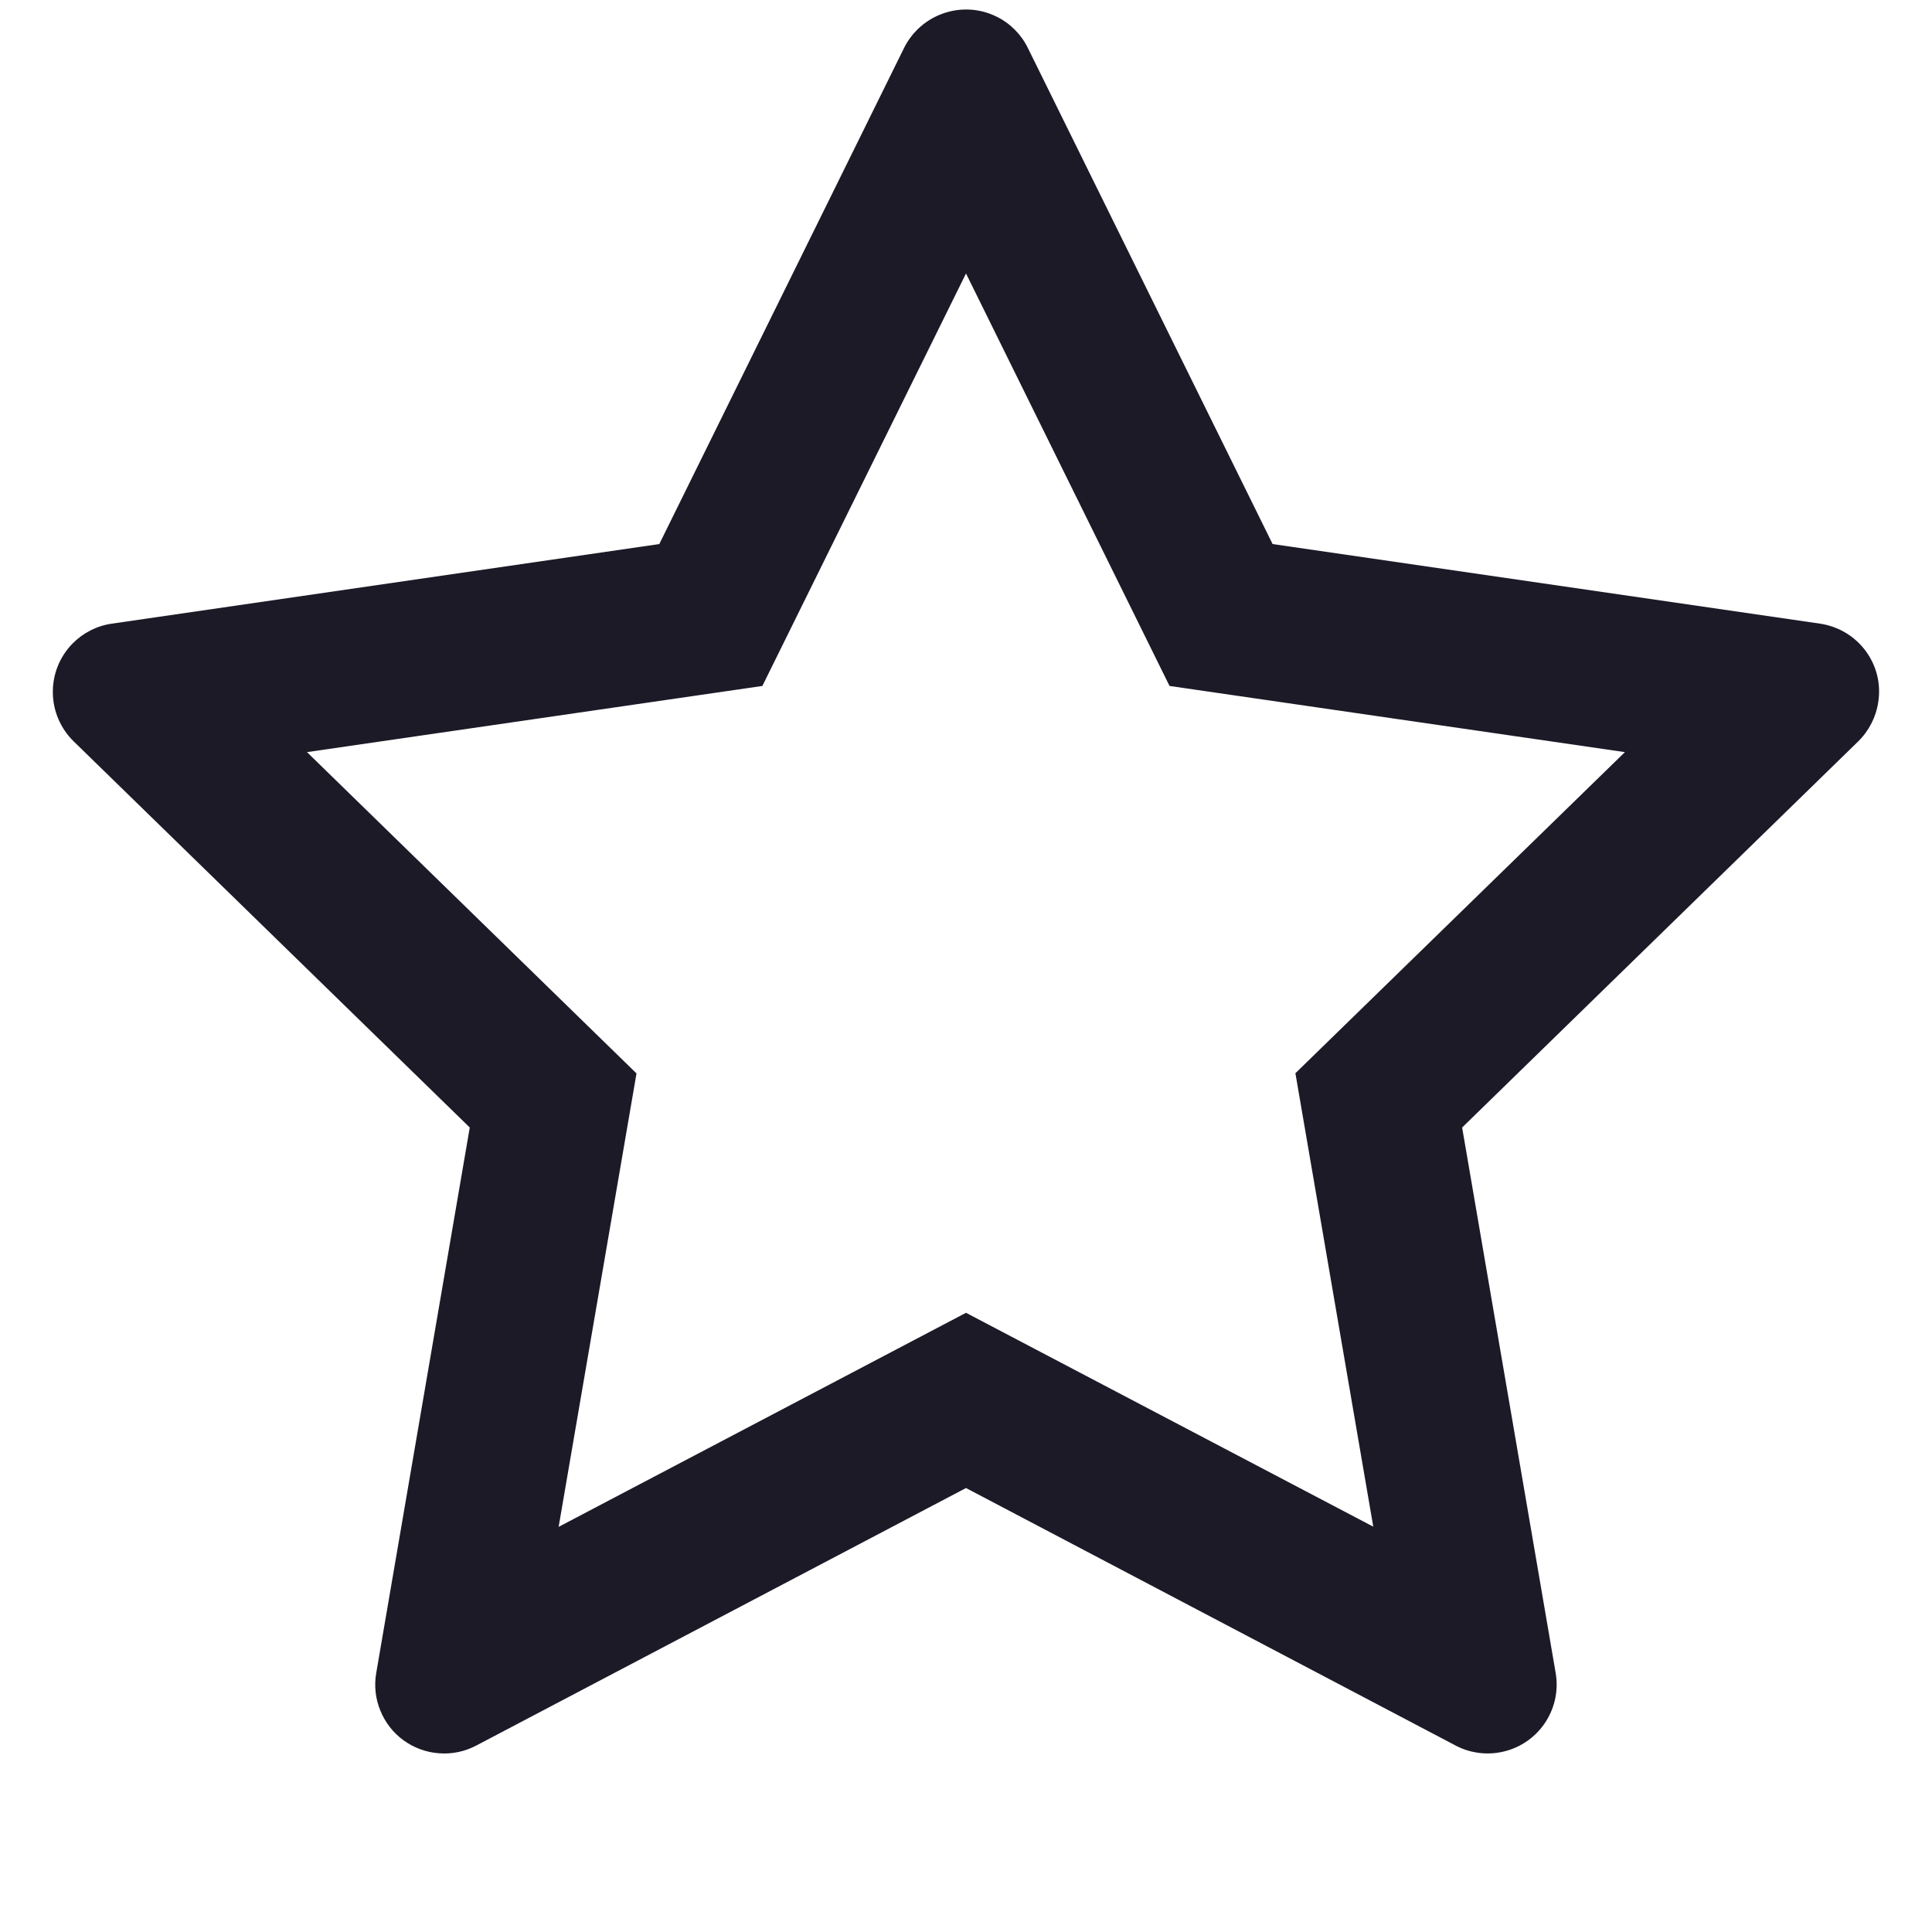 <svg width="20" height="20" viewBox="0 0 20 20" fill="none" xmlns="http://www.w3.org/2000/svg">
<g clip-path="url(#clip0_544_3120)">
<path d="M18.841 6.456L13.174 5.632L10.64 0.496C10.571 0.355 10.457 0.241 10.316 0.172C9.964 -0.002 9.535 0.143 9.359 0.496L6.825 5.632L1.158 6.456C1.002 6.478 0.859 6.552 0.75 6.663C0.617 6.799 0.544 6.982 0.547 7.172C0.549 7.361 0.627 7.542 0.763 7.675L4.863 11.672L3.895 17.317C3.872 17.449 3.886 17.584 3.937 17.707C3.987 17.831 4.07 17.938 4.178 18.016C4.286 18.094 4.414 18.141 4.547 18.15C4.68 18.16 4.812 18.132 4.93 18.07L10 15.404L15.069 18.07C15.207 18.143 15.368 18.168 15.522 18.141C15.91 18.074 16.171 17.706 16.104 17.317L15.136 11.672L19.236 7.675C19.348 7.565 19.421 7.422 19.444 7.266C19.504 6.875 19.232 6.514 18.841 6.456ZM13.41 11.11L14.216 15.804L10 13.59L5.783 15.806L6.589 11.112L3.178 7.786L7.892 7.101L10 2.831L12.107 7.101L16.821 7.786L13.41 11.11Z" fill="#1C1A27"/>
</g>
<defs>
<clipPath id="clip0_544_3120">
<rect width="20" height="20" fill="white" transform="translate(0 0.001)"/>
</clipPath>
</defs>
</svg>
